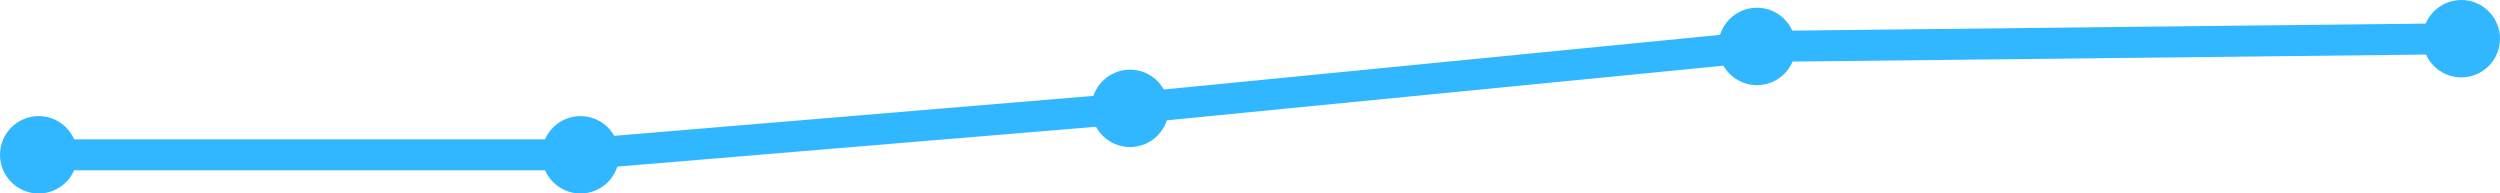 <svg xmlns="http://www.w3.org/2000/svg" width="323" height="25" viewBox="0 0 323 25">
  <g fill="none" fill-rule="evenodd">
    <path stroke="#30B7FF" stroke-width="4" stroke-linecap="round" stroke-linejoin="round" d="M5 20h69l72-6 81.5-8L318 5"/>
    <circle cx="5" cy="20" r="5" fill="#30B7FF"/>
    <circle cx="75" cy="20" r="5" fill="#30B7FF"/>
    <circle cx="146" cy="14" r="5" fill="#30B7FF"/>
    <circle cx="227" cy="6" r="5" fill="#30B7FF"/>
    <circle cx="318" cy="5" r="5" fill="#30B7FF"/>
  </g>
</svg>

